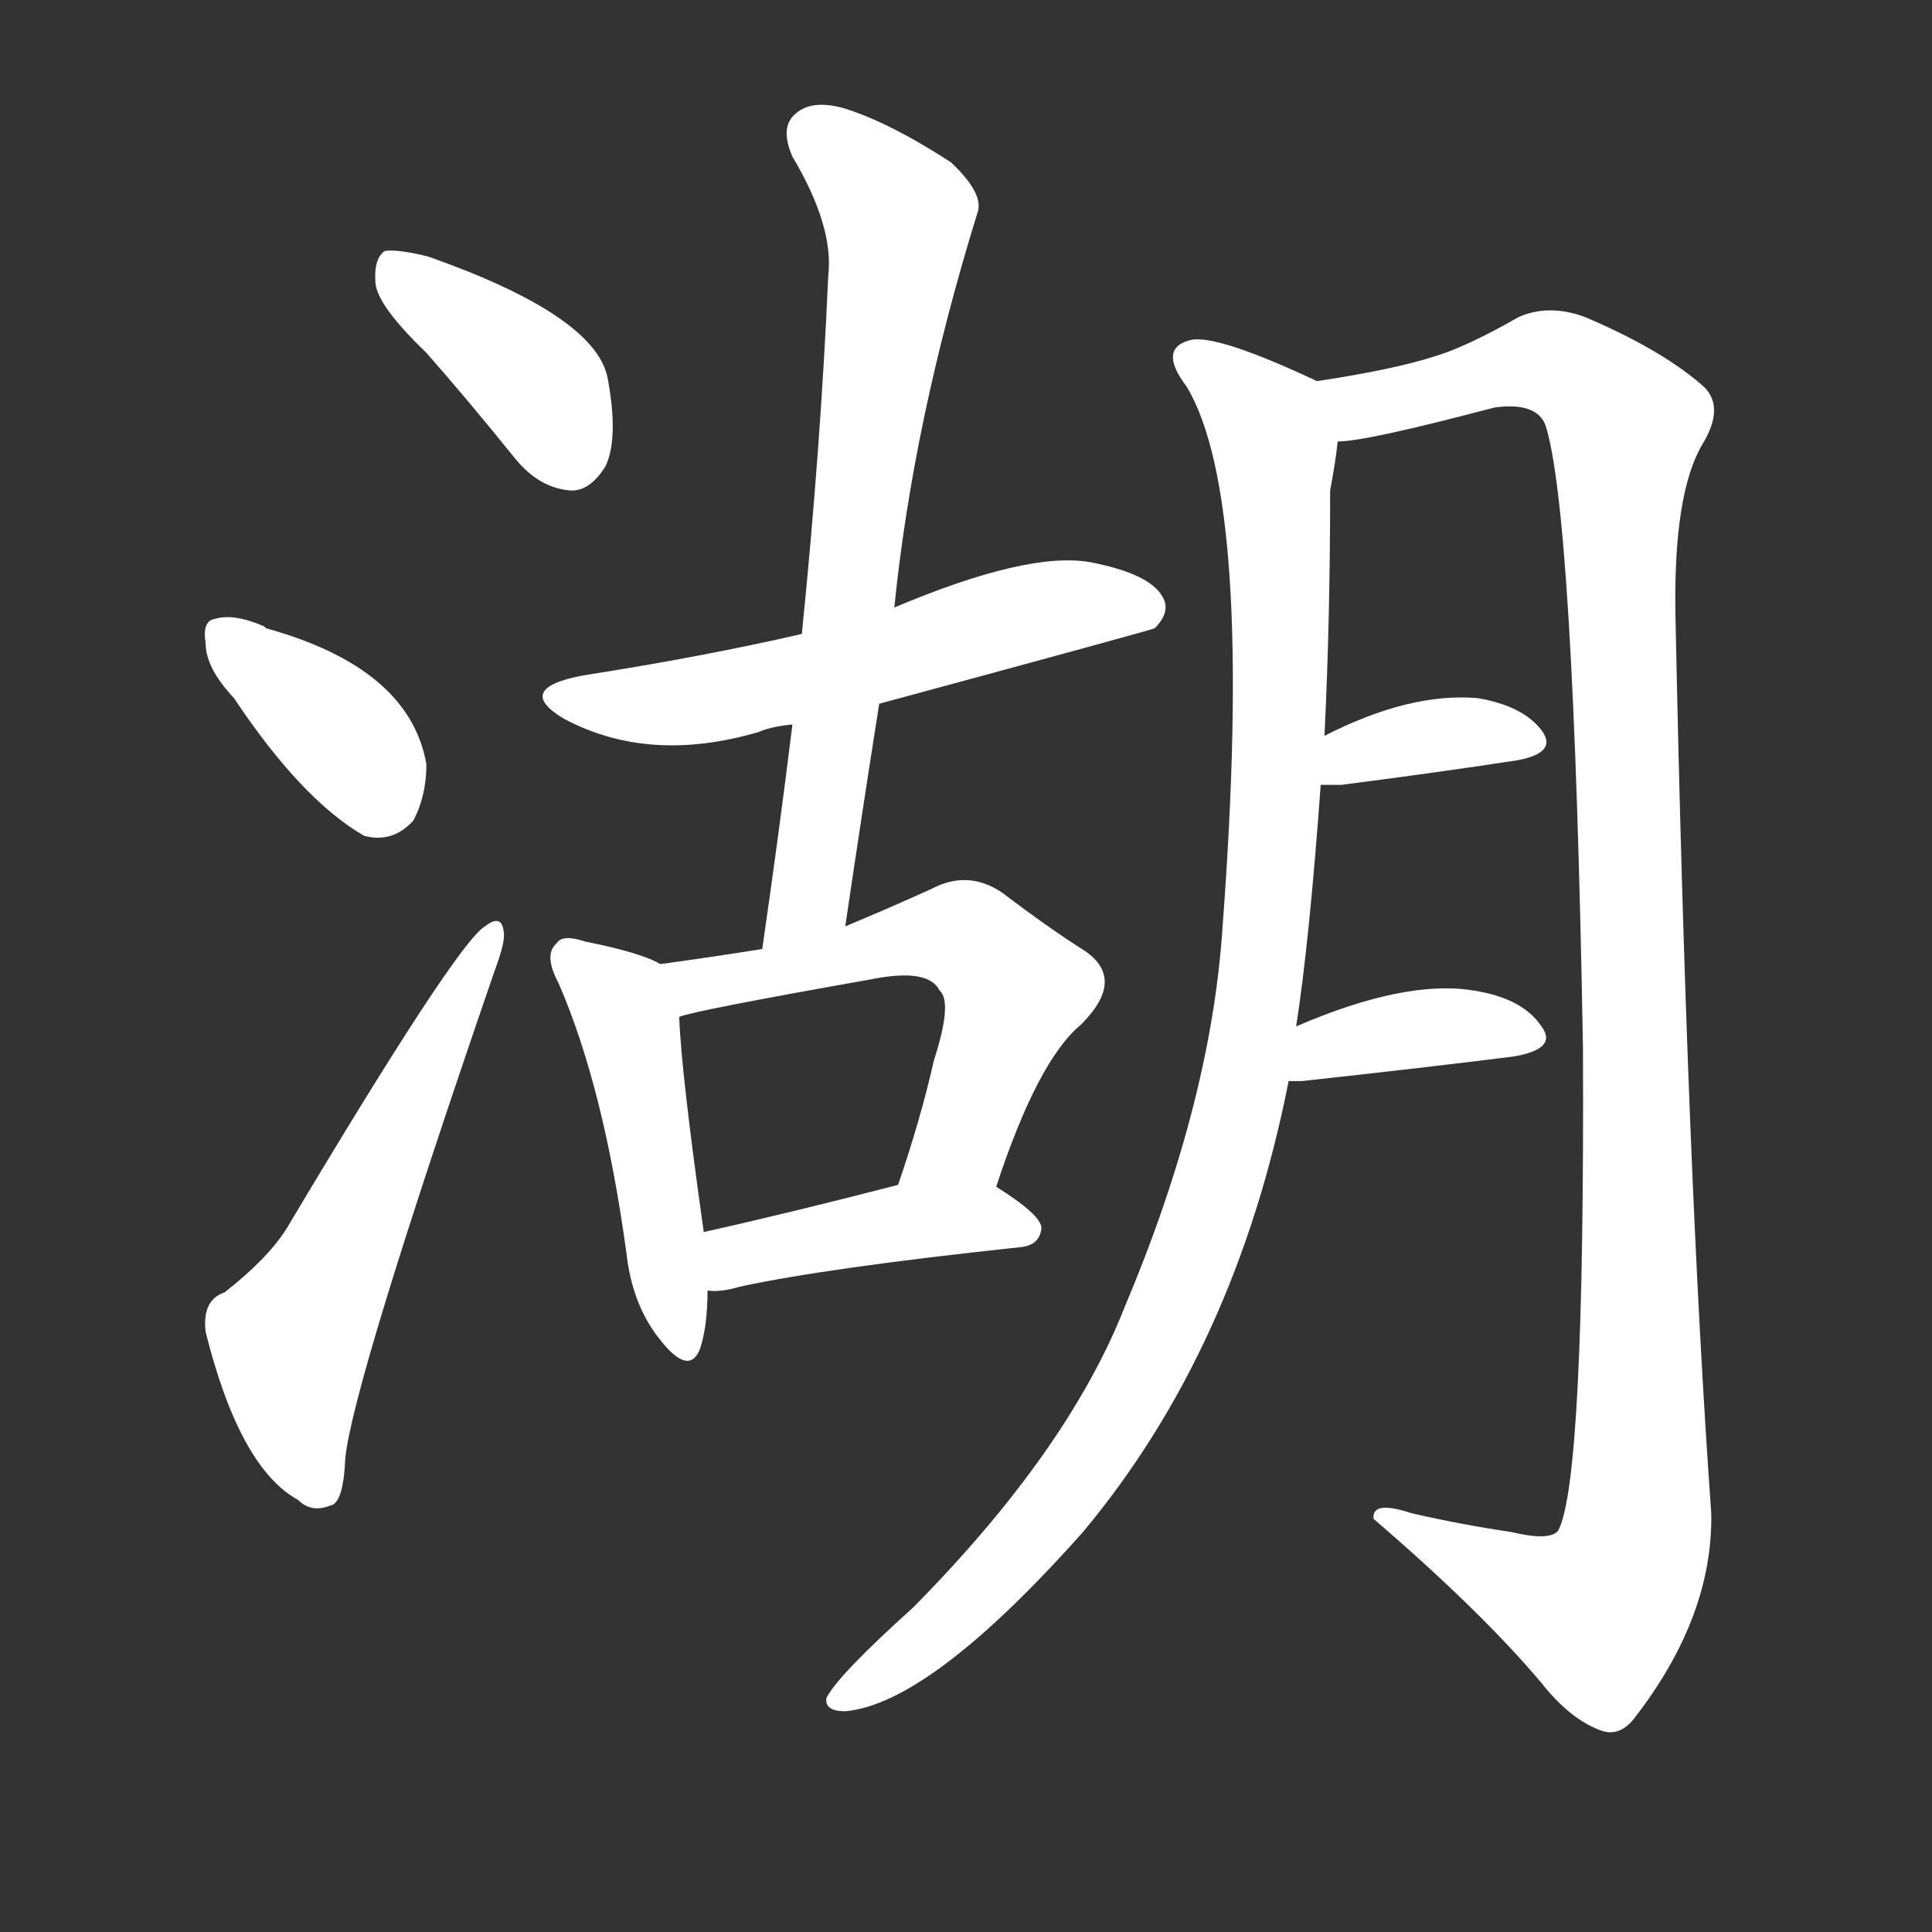 <svg version="1.1" viewBox="0 0 1024 1024" xmlns="http://www.w3.org/2000/svg">
  <rect x="0" y="0" width="1024" height="1024" fill="#333333" stroke="none"/>
  <g transform="scale(1, -1) translate(0, -900)">
    <style type="text/css">
        .stroke1 {fill: #FFFFFF;}
        .stroke2 {fill: #FFFFFF;}
        .stroke3 {fill: #FFFFFF;}
        .stroke4 {fill: #FFFFFF;}
        .stroke5 {fill: #FFFFFF;}
        .stroke6 {fill: #FFFFFF;}
        .stroke7 {fill: #FFFFFF;}
        .stroke8 {fill: #FFFFFF;}
        .stroke9 {fill: #FFFFFF;}
        .stroke10 {fill: #FFFFFF;}
        .stroke11 {fill: #FFFFFF;}
        .stroke12 {fill: #FFFFFF;}
        .stroke13 {fill: #FFFFFF;}
        .stroke14 {fill: #FFFFFF;}
        .stroke15 {fill: #FFFFFF;}
        .stroke16 {fill: #FFFFFF;}
        .stroke17 {fill: #FFFFFF;}
        .stroke18 {fill: #FFFFFF;}
        .stroke19 {fill: #FFFFFF;}
        .stroke20 {fill: #FFFFFF;}
        text {
            font-family: Helvetica;
            font-size: 50px;
            fill: #FFFFFF;}
            paint-order: stroke;
            stroke: #000000;
            stroke-width: 4px;
            stroke-linecap: butt;
            stroke-linejoin: miter;
            font-weight: 800;
        }
    </style>

    <path d="M 226 713 Q 248 688 273 657 Q 286 641 303 640 Q 313 640 321 653 Q 328 668 322 700 Q 315 733 227 764 Q 211 768 204 767 Q 198 763 199 750 Q 200 738 226 713 Z" class="stroke1"/>
    <path d="M 124 530 Q 160 476 193 457 Q 208 453 219 465 Q 226 478 226 495 Q 217 546 141 567 L 140 568 Q 124 575 114 572 Q 107 571 109 559 Q 109 546 124 530 Z" class="stroke2"/>
    <path d="M 119 215 Q 107 211 109 194 Q 127 122 158 105 Q 165 98 175 102 Q 182 103 183 127 Q 187 167 262 385 Q 268 401 267 406 Q 266 416 257 409 Q 242 400 152 249 Q 142 233 119 215 Z" class="stroke3"/>
    <path d="M 466 527 Q 610 566 612 567 Q 621 576 616 584 Q 609 596 578 602 Q 545 608 474 578 L 425 564 Q 373 552 309 542 Q 272 535 299 519 Q 344 495 402 512 Q 409 515 420 516 L 466 527 Z" class="stroke4"/>
    <path d="M 448 409 Q 457 470 466 527 L 474 578 Q 484 677 518 787 Q 522 797 504 814 Q 470 836 446 843 Q 430 847 422 840 Q 413 833 420 817 Q 442 780 439 754 Q 435 663 425 564 L 420 516 Q 413 459 404 397 C 400 367 444 379 448 409 Z" class="stroke5"/>
    <path d="M 350 389 Q 340 395 310 401 Q 298 405 295 400 Q 288 394 296 379 Q 320 324 332 236 Q 335 209 349 191 Q 365 170 371 185 Q 375 197 375 216 L 373 247 Q 361 332 360 361 C 359 385 359 385 350 389 Z" class="stroke6"/>
    <path d="M 528 271 Q 550 338 573 357 Q 597 381 575 396 Q 556 408 531 427 Q 513 439 494 429 Q 472 419 448 409 L 404 397 Q 379 393 350 389 C 320 385 331 353 360 361 Q 366 364 462 381 Q 492 387 498 375 Q 505 369 495 338 Q 488 307 476 272 C 466 244 518 243 528 271 Z" class="stroke7"/>
    <path d="M 375 216 Q 382 215 392 218 Q 438 228 541 239 Q 551 240 552 249 Q 552 256 528 271 C 512 281 505 279 476 272 Q 418 257 373 247 C 344 240 345 217 375 216 Z" class="stroke8"/>
    <path d="M 687 356 Q 694 401 700 484 L 702 510 Q 705 571 705 640 Q 708 656 709 666 C 713 691 713 691 698 698 Q 647 722 632 720 Q 613 716 629 695 Q 665 635 648 409 Q 642 316 596 207 Q 566 131 484 48 Q 444 12 438 0 Q 437 -7 448 -7 Q 493 -3 574 88 Q 655 185 683 327 L 687 356 Z" class="stroke9"/>
    <path d="M 709 666 Q 724 666 792 684 Q 814 687 819 675 Q 834 630 839 345 Q 840 116 826 89 Q 822 83 801 88 Q 774 92 748 98 Q 727 105 728 95 Q 785 46 817 8 Q 832 -11 848 -17 Q 858 -21 866 -11 Q 908 43 907 98 Q 894 279 888 575 Q 887 638 902 664 Q 915 685 902 696 Q 880 715 840 732 Q 821 739 805 732 Q 777 716 760 711 Q 738 704 698 698 C 668 693 679 661 709 666 Z" class="stroke10"/>
    <path d="M 700 484 Q 706 484 711 484 Q 765 491 804 497 Q 826 501 817 513 Q 807 526 783 530 Q 747 533 702 510 C 675 497 670 484 700 484 Z" class="stroke11"/>
    <path d="M 683 327 Q 686 327 690 327 Q 754 334 802 340 Q 826 344 817 356 Q 807 371 781 375 Q 745 381 687 356 C 659 344 653 327 683 327 Z" class="stroke12"/>
</g></svg>